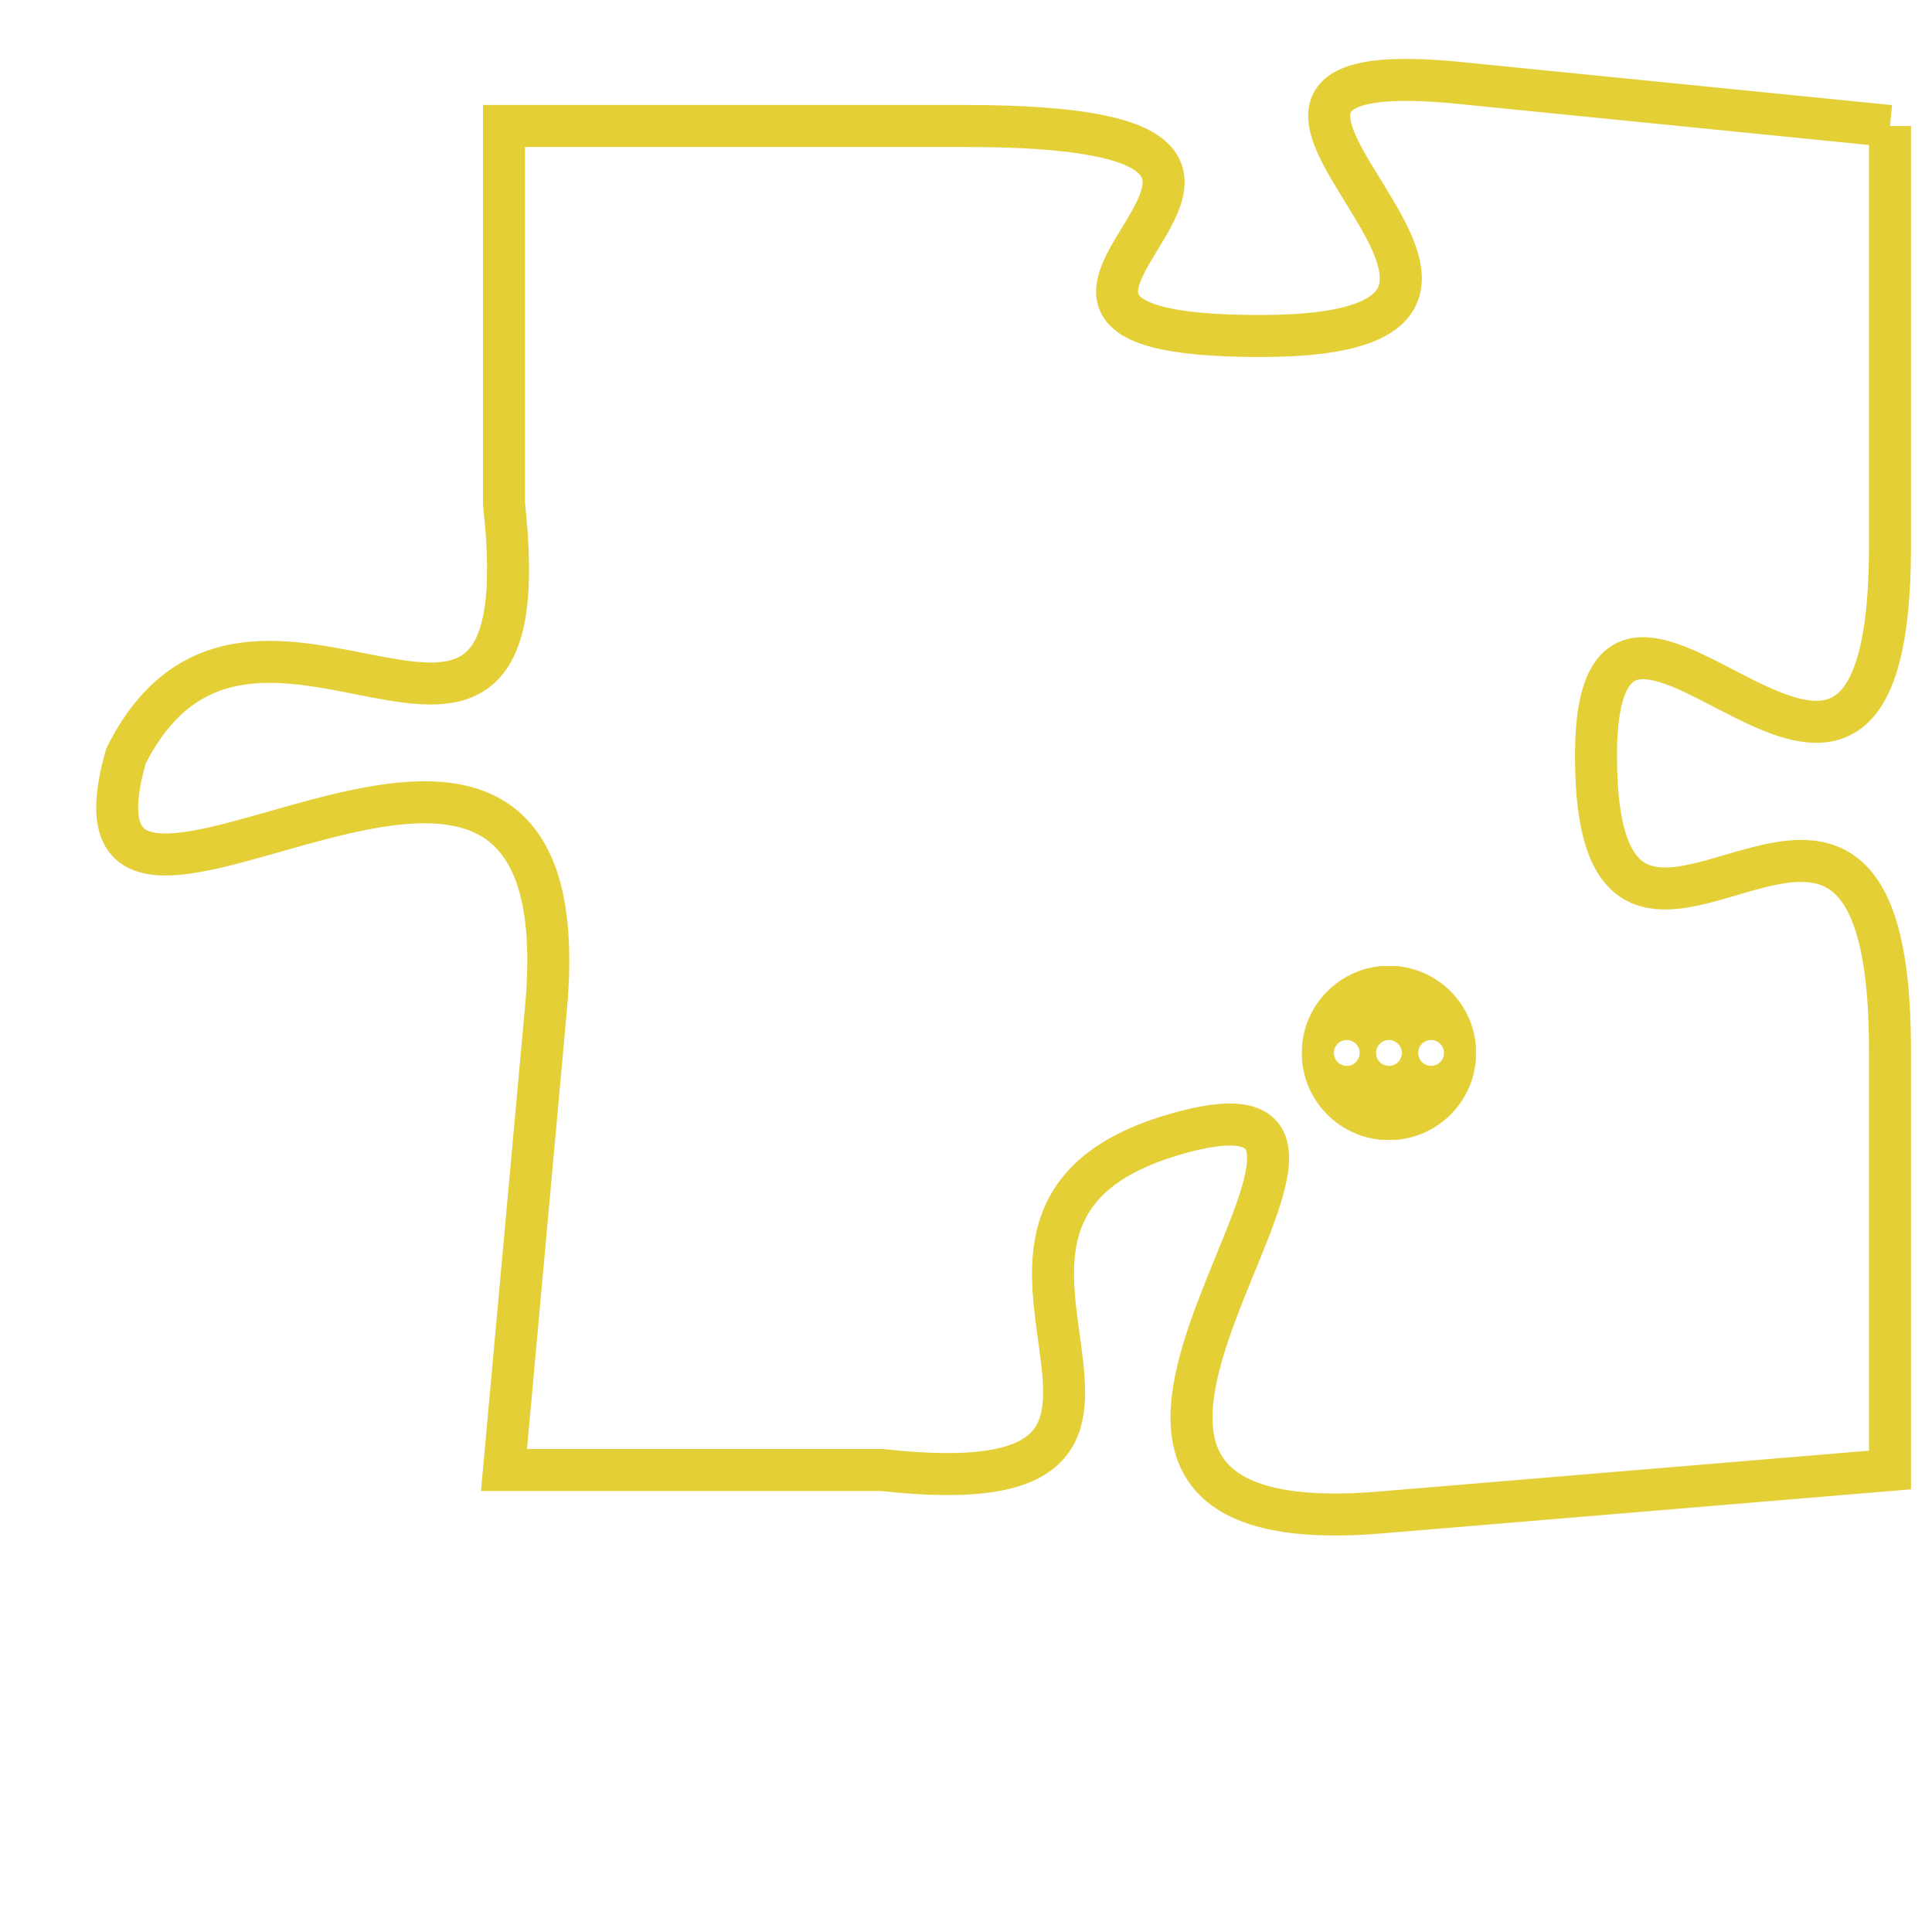 <svg version="1.1" xmlns="http://www.w3.org/2000/svg" xmlns:xlink="http://www.w3.org/1999/xlink" fill="transparent" x="0" y="0" width="350" height="350" preserveAspectRatio="xMinYMin slice"><style type="text/css">.links{fill:transparent;stroke: #E4CF37;}.links:hover{fill:#63D272; opacity:0.4;}</style><defs><g id="allt"><path id="t2558" d="M2937,608 L2927,607 C2918,606 2931,613 2922,613 C2913,613 2926,608 2915,608 L2904,608 2904,608 L2904,617 C2905,626 2898,617 2895,623 C2893,630 2906,618 2905,629 L2904,640 2904,640 L2913,640 C2922,641 2913,634 2920,632 C2927,630 2914,642 2925,641 L2937,640 2937,640 L2937,630 C2937,620 2930,631 2930,623 C2930,616 2937,628 2937,618 L2937,608"/></g><clipPath id="c" clipRule="evenodd" fill="transparent"><use href="#t2558"/></clipPath></defs><svg viewBox="2892 605 46 38" preserveAspectRatio="xMinYMin meet"><svg width="4380" height="2430"><g><image crossorigin="anonymous" x="0" y="0" href="https://nftpuzzle.license-token.com/assets/completepuzzle.svg" width="100%" height="100%" /><g class="links"><use href="#t2558"/></g></g></svg><svg x="2923" y="628" height="9%" width="9%" viewBox="0 0 330 330"><g><a xlink:href="https://nftpuzzle.license-token.com/" class="links"><title>See the most innovative NFT based token software licensing project</title><path fill="#E4CF37" id="more" d="M165,0C74.019,0,0,74.019,0,165s74.019,165,165,165s165-74.019,165-165S255.981,0,165,0z M85,190 c-13.785,0-25-11.215-25-25s11.215-25,25-25s25,11.215,25,25S98.785,190,85,190z M165,190c-13.785,0-25-11.215-25-25 s11.215-25,25-25s25,11.215,25,25S178.785,190,165,190z M245,190c-13.785,0-25-11.215-25-25s11.215-25,25-25 c13.785,0,25,11.215,25,25S258.785,190,245,190z"></path></a></g></svg></svg></svg>